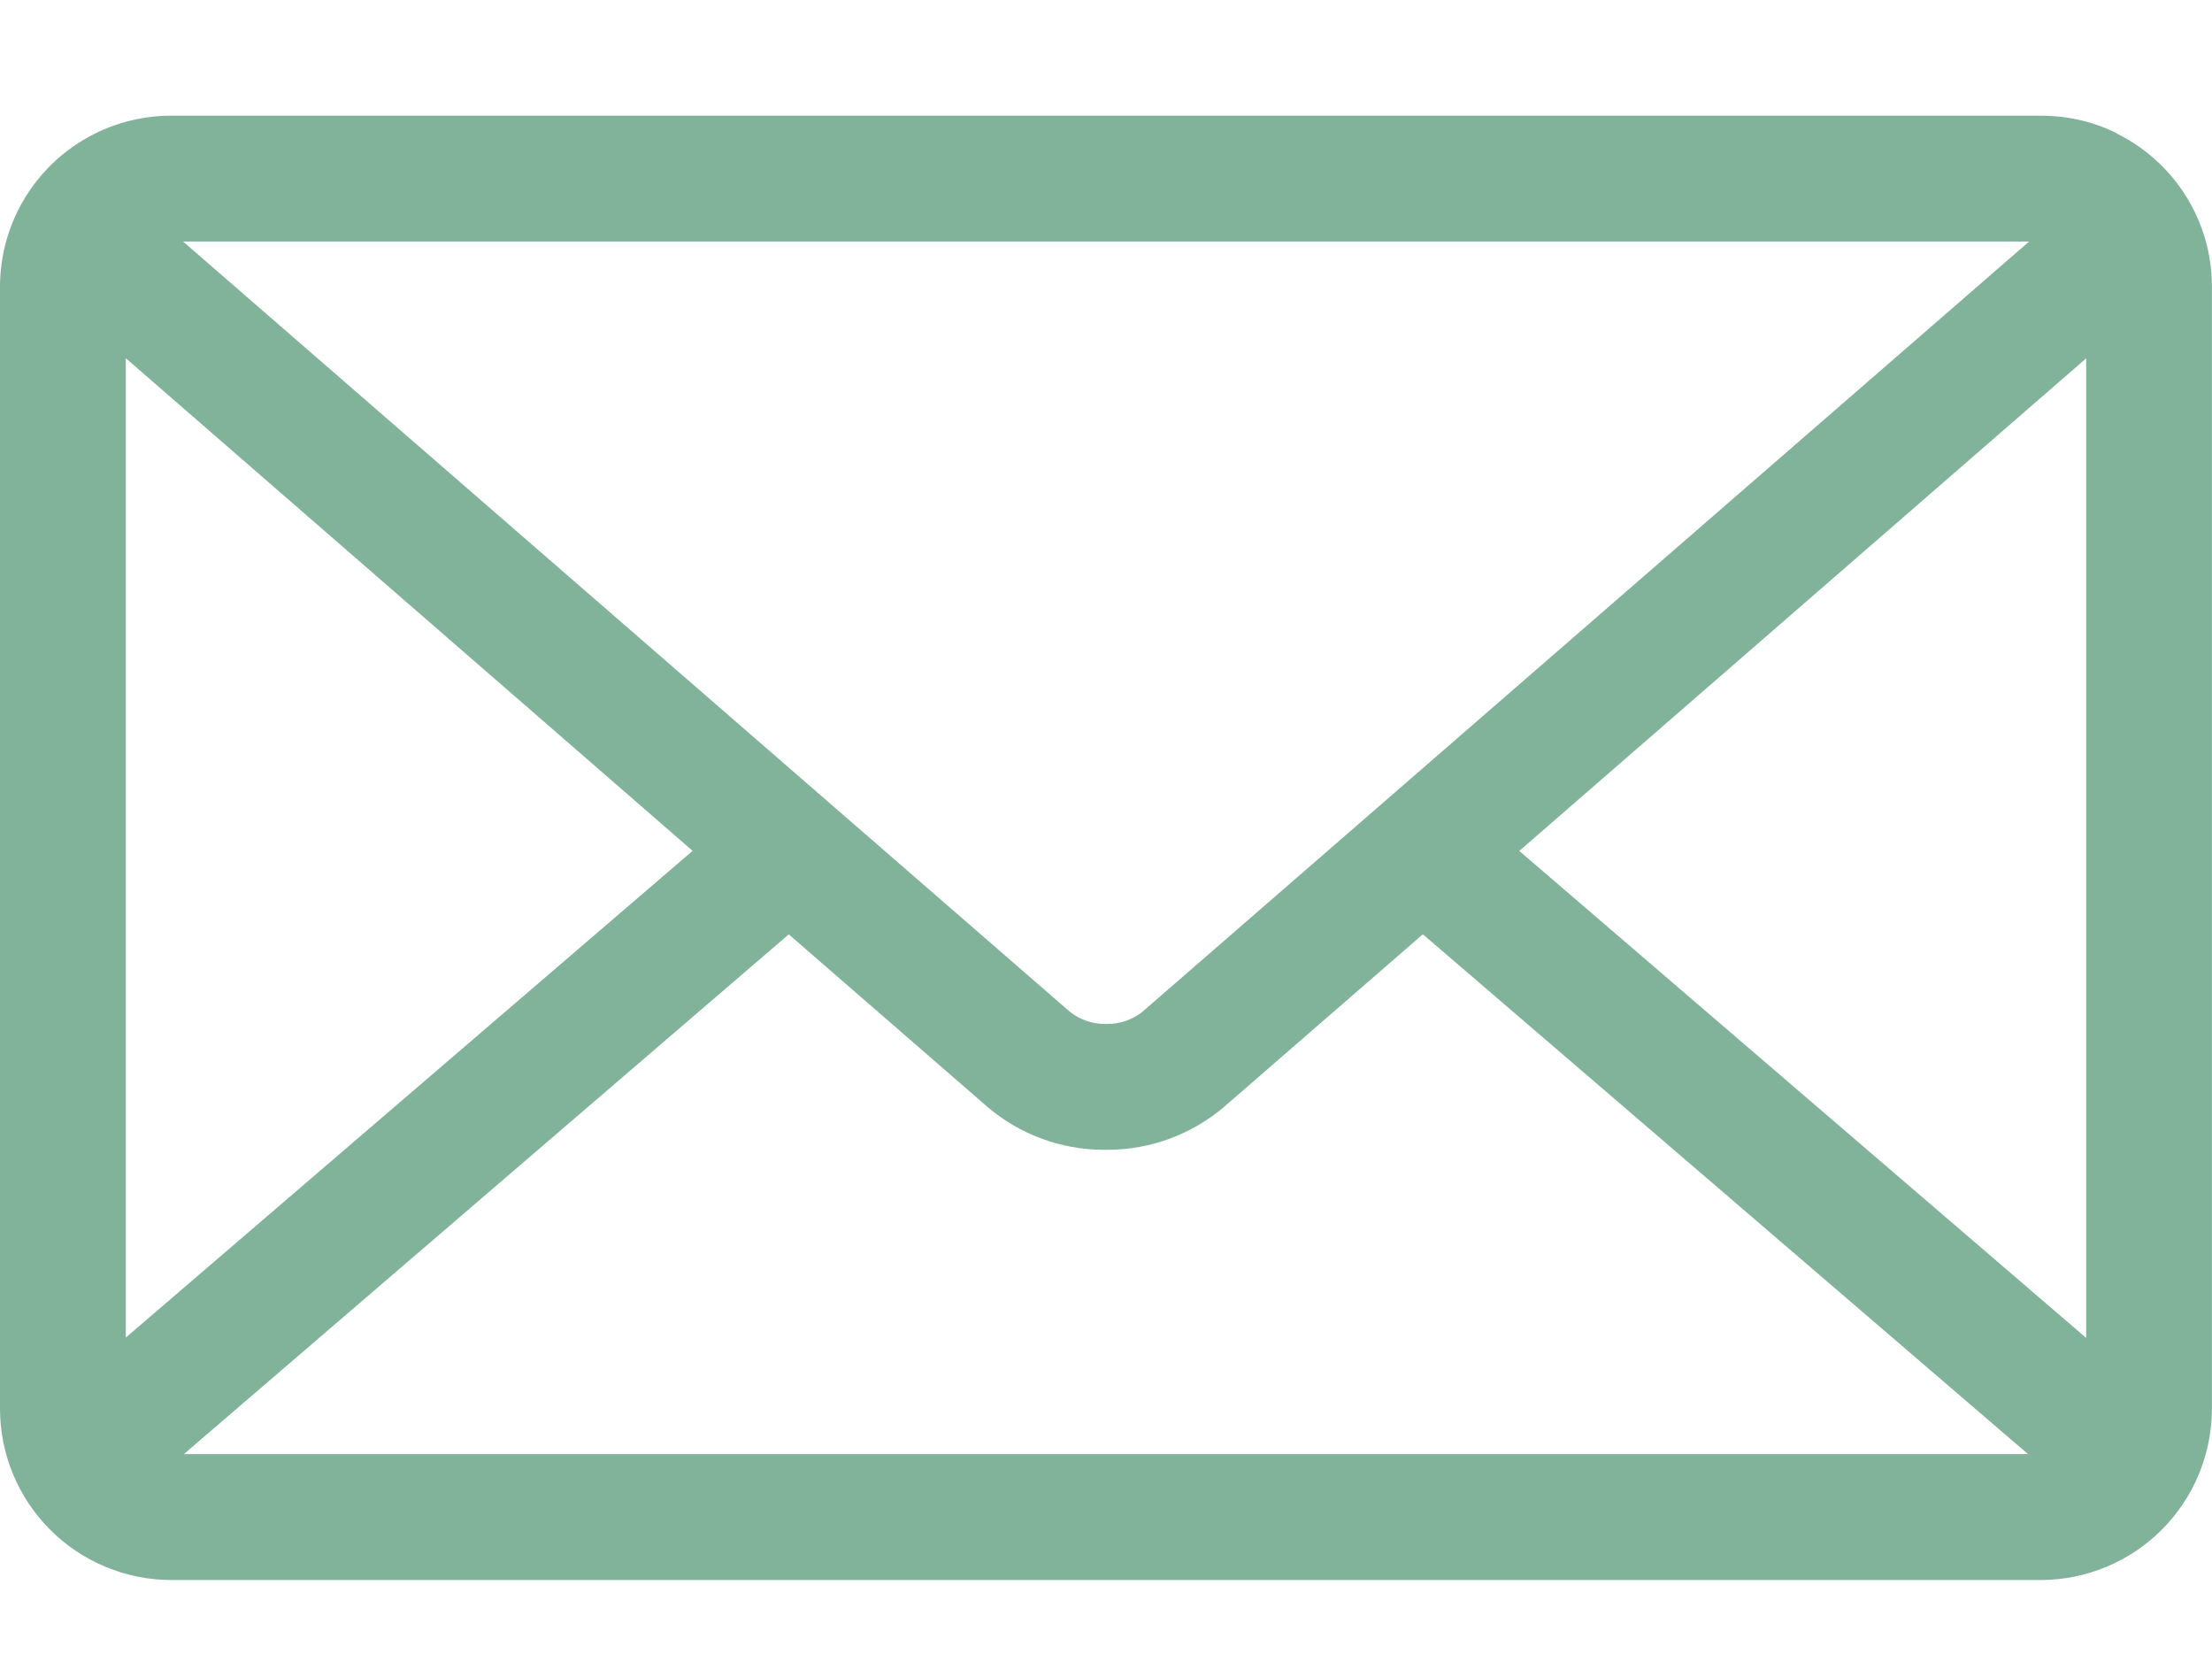 <svg width="153" height="116" viewBox="0 0 153 116" fill="none" xmlns="http://www.w3.org/2000/svg">
<path d="M105.085 58.847L144.298 24.779V92.526L105.085 58.847ZM54.557 64.616L68.327 76.57C70.488 78.406 73.306 79.515 76.385 79.515H76.494H76.576C79.662 79.515 82.48 78.399 84.666 76.55L84.647 76.563L98.417 64.61L140.275 100.559H12.718L54.557 64.616ZM12.661 16.702H140.352L79.018 69.971C78.329 70.517 77.475 70.813 76.596 70.813H76.506H76.424C75.541 70.814 74.685 70.515 73.995 69.965L74.001 69.971L12.661 16.702ZM8.702 24.773L47.908 58.841L8.702 92.501V24.773ZM146.402 9.211C144.872 8.446 143.074 8 141.168 8H11.851C10.003 8 8.181 8.43 6.528 9.256L6.598 9.224C4.619 10.2 2.953 11.71 1.787 13.584C0.621 15.457 0.002 17.619 0 19.826L0 97.422C0.003 100.563 1.252 103.573 3.473 105.794C5.694 108.014 8.704 109.264 11.845 109.267H141.149C144.289 109.264 147.3 108.014 149.521 105.794C151.741 103.573 152.99 100.563 152.994 97.422V19.826C152.994 15.191 150.322 11.175 146.434 9.243L146.364 9.211H146.402Z" fill="#81B29A"/>
</svg>
